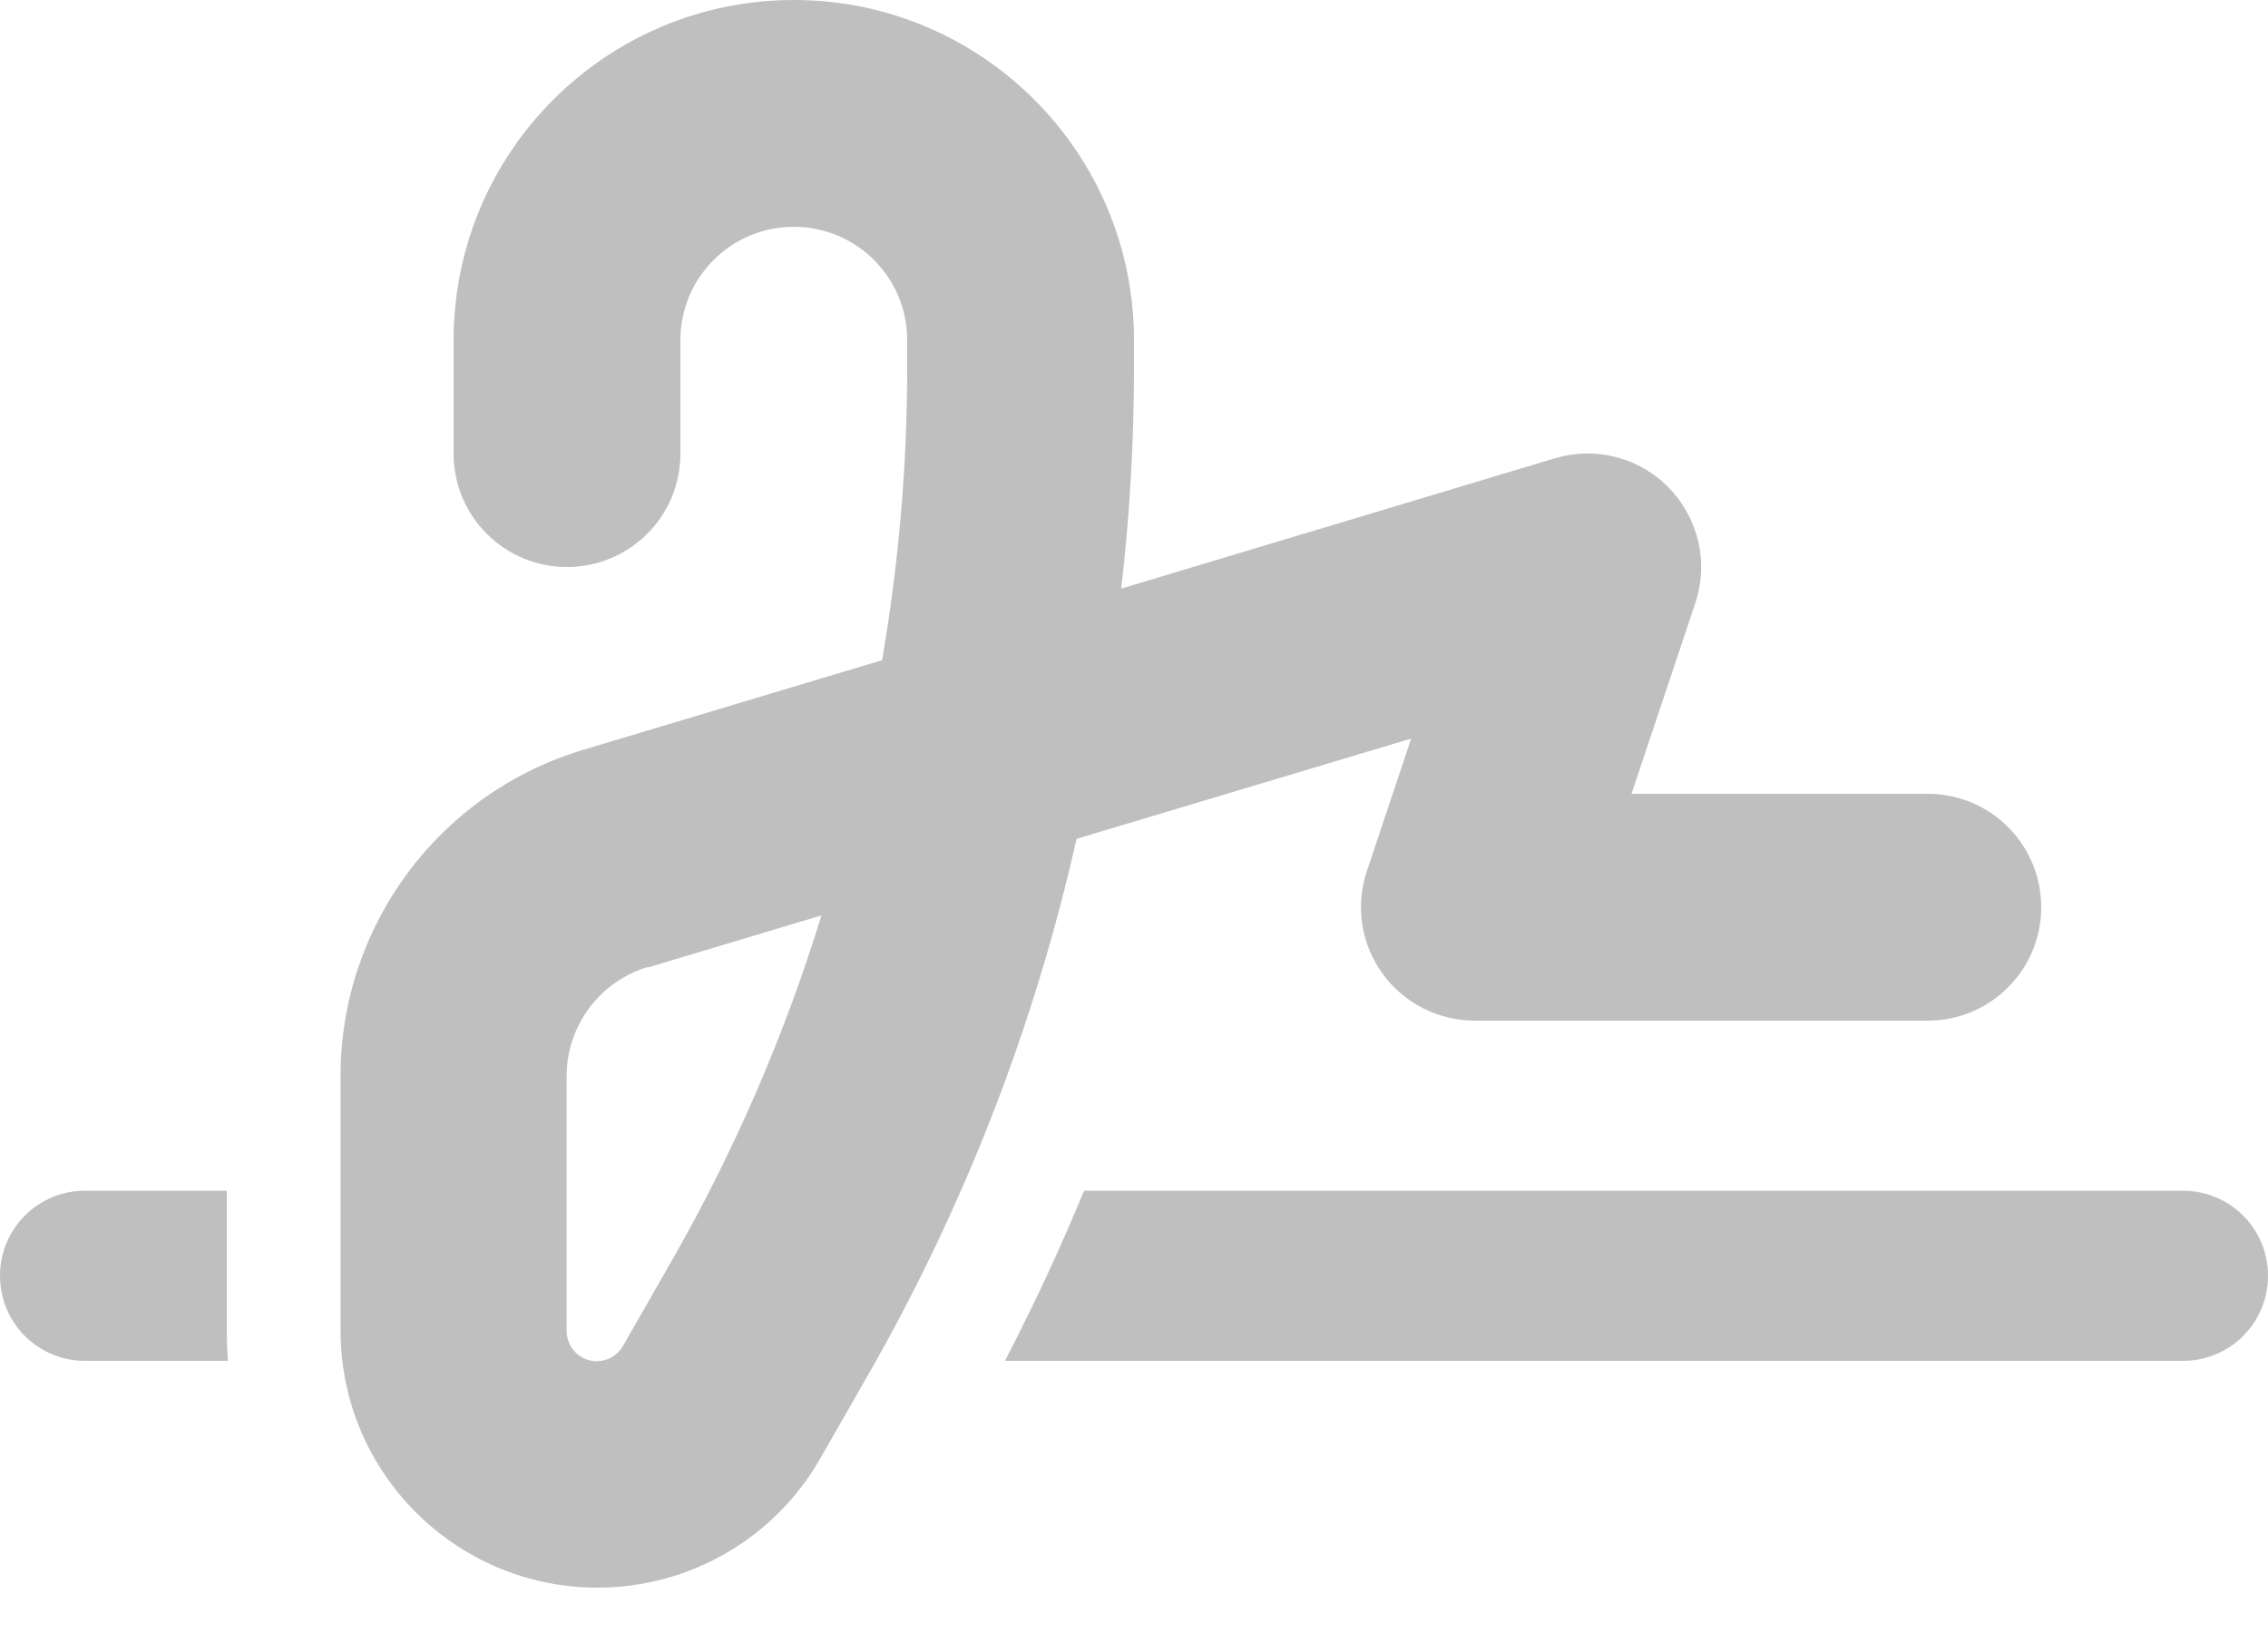 <svg width="25" height="18" viewBox="0 0 25 18" fill="none" xmlns="http://www.w3.org/2000/svg">
<path d="M7.5 3.75C7.5 3.059 8.059 2.5 8.75 2.5C9.441 2.5 10 3.059 10 3.75V4.055C10 5.137 9.906 6.215 9.723 7.277L6.426 8.266C4.84 8.742 3.754 10.203 3.754 11.859V14.668C3.754 16.23 5.023 17.5 6.586 17.5C7.602 17.5 8.539 16.957 9.043 16.074L9.586 15.125C10.633 13.289 11.402 11.309 11.867 9.246L15.555 8.141L15.066 9.605C14.938 9.988 15.004 10.406 15.238 10.73C15.473 11.055 15.852 11.25 16.254 11.25H21.25C21.941 11.25 22.5 10.691 22.5 10C22.5 9.309 21.941 8.75 21.25 8.75H17.984L18.688 6.645C18.836 6.203 18.723 5.715 18.398 5.379C18.074 5.043 17.59 4.918 17.141 5.051L12.359 6.488C12.453 5.68 12.5 4.871 12.5 4.055V3.75C12.5 1.68 10.82 0 8.75 0C6.68 0 5 1.68 5 3.75V5C5 5.691 5.559 6.25 6.25 6.25C6.941 6.25 7.5 5.691 7.5 5V3.75ZM7.141 10.664L9.055 10.09C8.648 11.41 8.098 12.684 7.41 13.887L6.867 14.836C6.809 14.938 6.699 15.004 6.578 15.004C6.395 15.004 6.246 14.855 6.246 14.672V11.859C6.246 11.309 6.609 10.82 7.137 10.66L7.141 10.664ZM0.938 13.125C0.418 13.125 0 13.543 0 14.062C0 14.582 0.418 15 0.938 15H2.512C2.504 14.891 2.5 14.781 2.5 14.668V13.125H0.938ZM24.062 15C24.582 15 25 14.582 25 14.062C25 13.543 24.582 13.125 24.062 13.125H11.949C11.688 13.762 11.395 14.387 11.078 15H24.062Z" fill="black" fill-opacity="0.25"/>
</svg>
